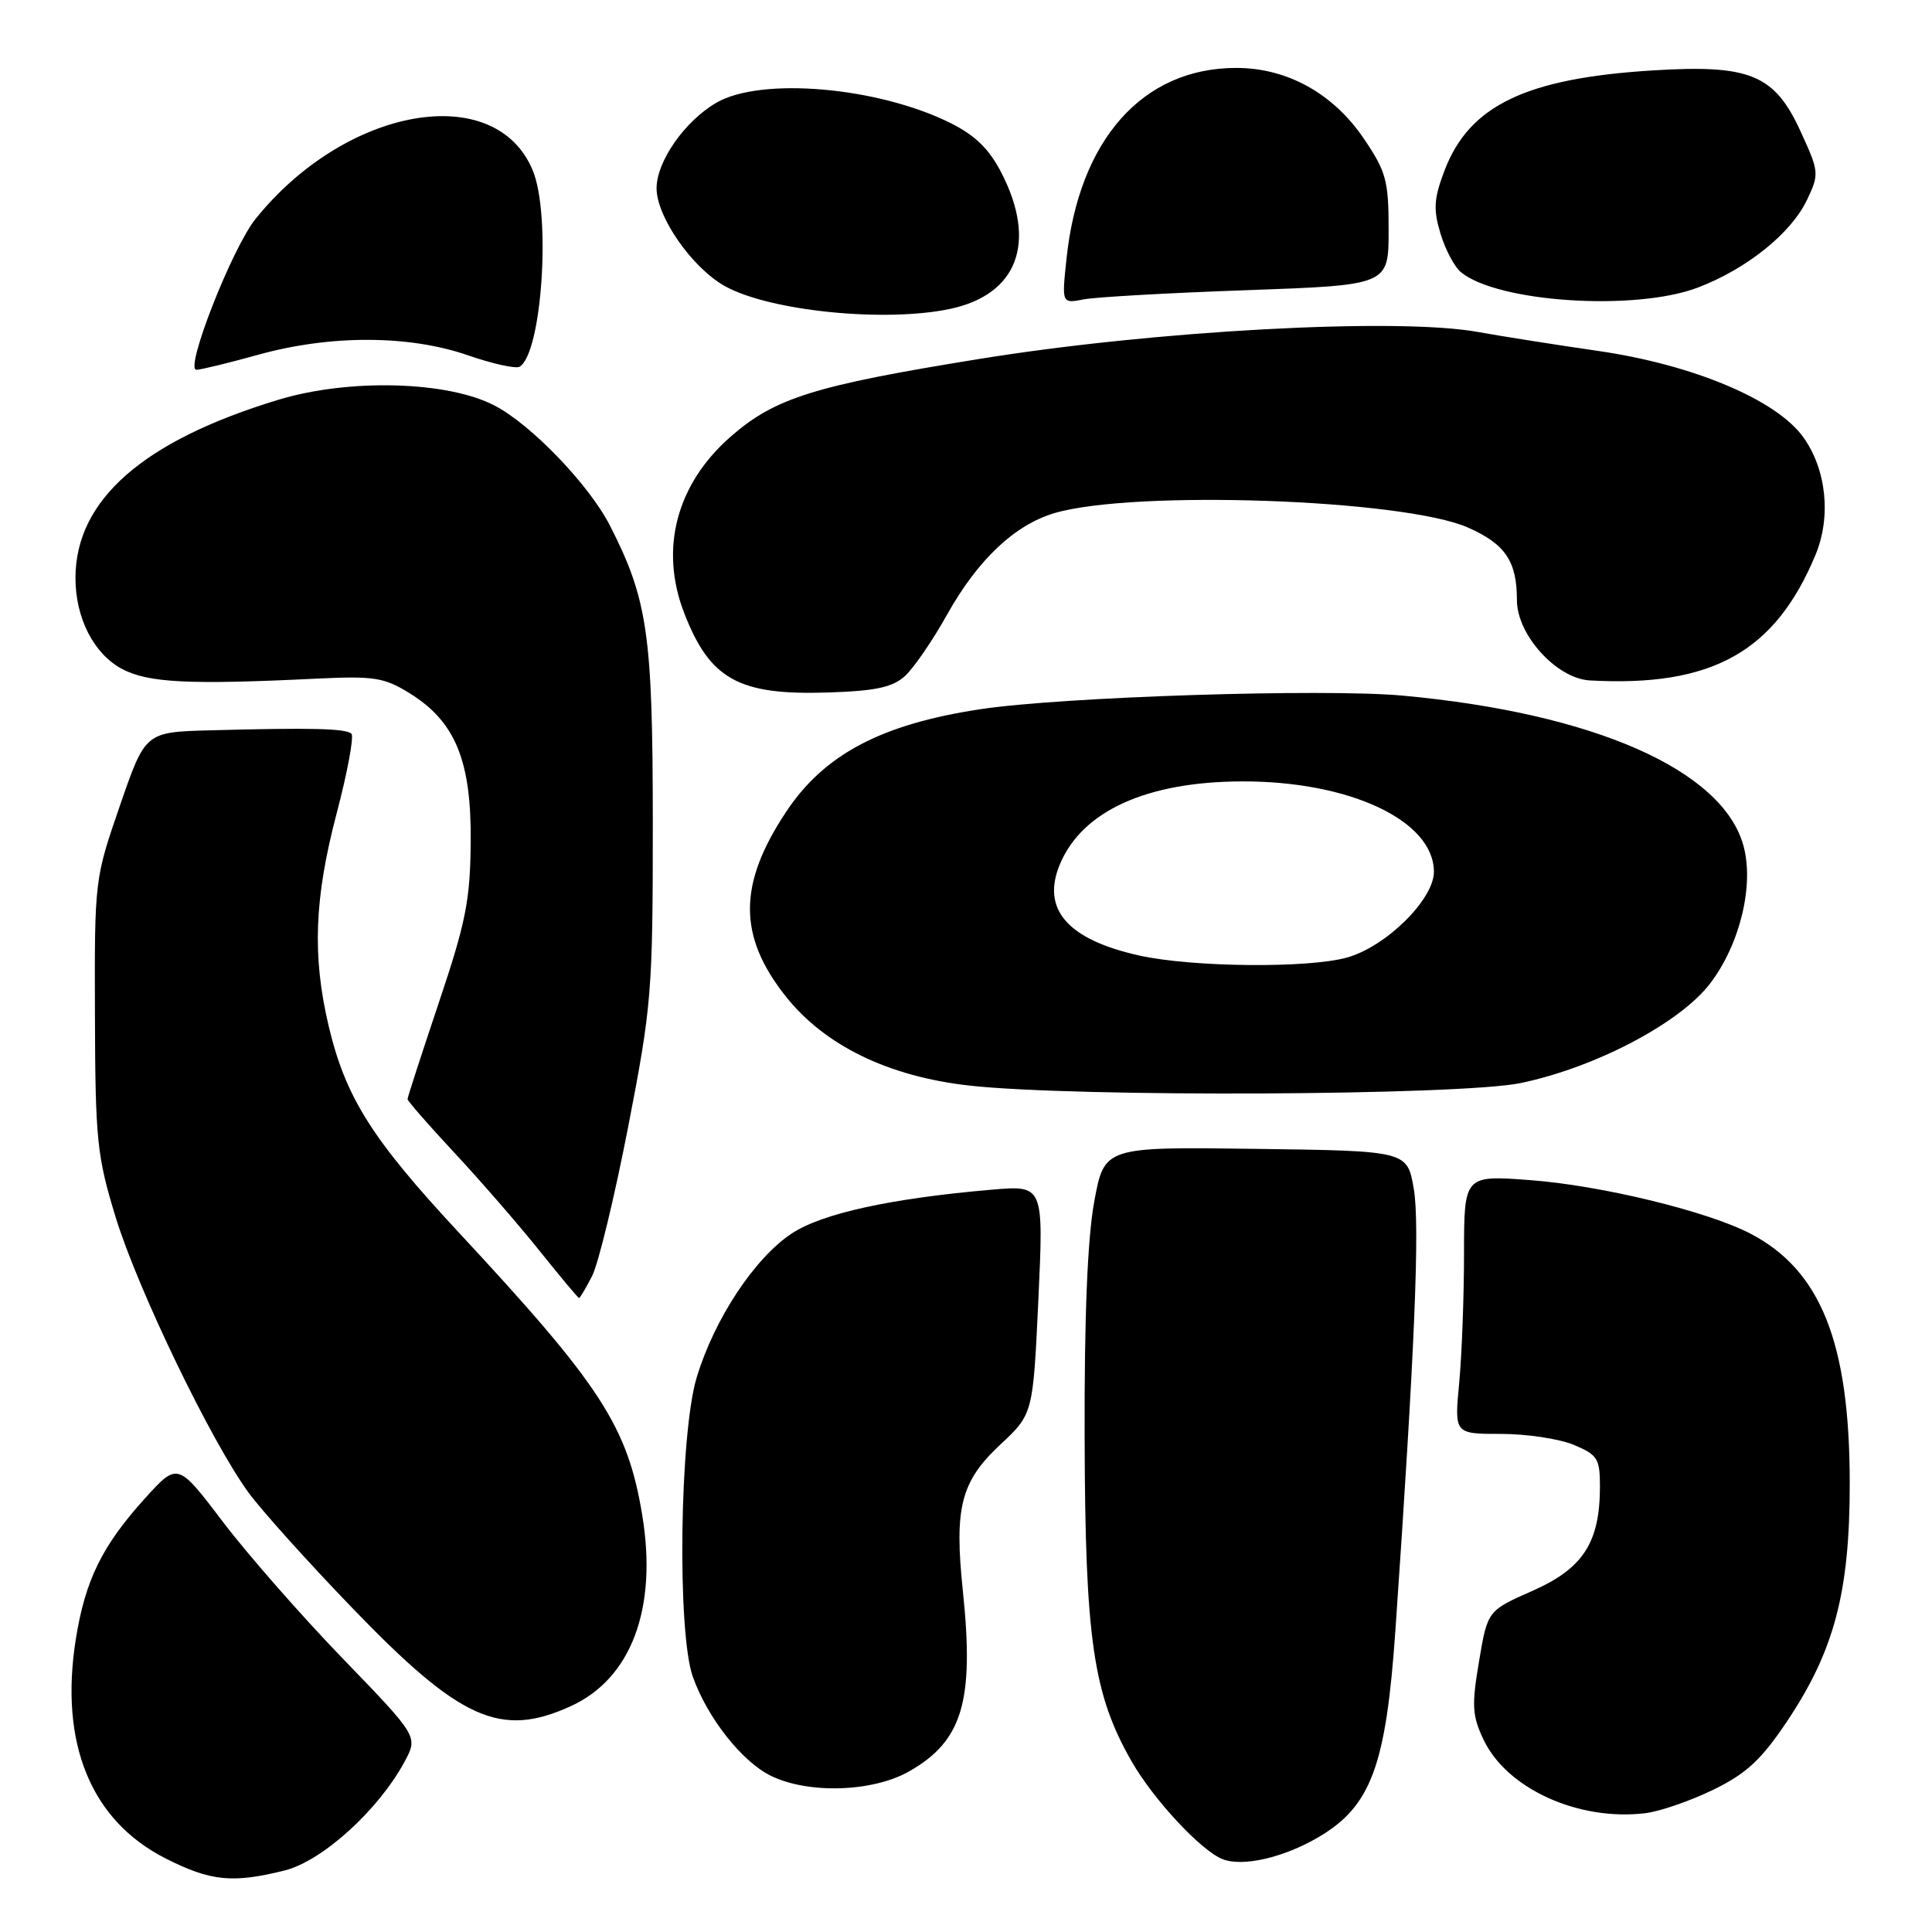 <?xml version="1.0" encoding="UTF-8" standalone="no"?>
<!DOCTYPE svg PUBLIC "-//W3C//DTD SVG 1.1//EN" "http://www.w3.org/Graphics/SVG/1.1/DTD/svg11.dtd" >
<svg xmlns="http://www.w3.org/2000/svg" xmlns:xlink="http://www.w3.org/1999/xlink" version="1.1" viewBox="0 0 256 256">
 <g >
 <path fill="currentColor"
d=" M 37.74 247.84 C 42.73 246.58 50.16 239.83 53.61 233.43 C 55.40 230.10 55.40 230.10 45.45 219.80 C 39.97 214.13 32.80 205.96 29.52 201.63 C 23.54 193.76 23.54 193.76 19.20 198.55 C 13.54 204.81 11.30 209.36 10.05 217.17 C 7.85 230.98 12.03 241.23 21.94 246.25 C 27.91 249.28 30.83 249.57 37.74 247.84 Z  M 174.68 243.45 C 181.67 239.35 183.65 234.02 184.90 216.00 C 187.46 179.00 188.16 162.24 187.33 157.50 C 186.46 152.50 186.46 152.50 166.39 152.23 C 146.33 151.96 146.33 151.96 144.99 159.23 C 144.10 164.09 143.67 174.47 143.72 190.50 C 143.79 217.27 144.85 224.50 149.96 233.42 C 152.87 238.48 159.15 245.23 162.00 246.35 C 164.67 247.39 170.04 246.16 174.68 243.45 Z  M 227.00 237.16 C 231.39 235.02 233.36 233.20 236.73 228.18 C 243.05 218.76 245.11 211.00 245.10 196.50 C 245.09 177.89 241.26 168.30 231.90 163.44 C 226.21 160.49 212.19 157.09 202.85 156.38 C 194.00 155.71 194.00 155.71 193.99 166.11 C 193.99 171.82 193.70 179.54 193.35 183.25 C 192.71 190.00 192.71 190.00 198.89 190.00 C 202.28 190.00 206.62 190.65 208.53 191.45 C 211.69 192.77 212.00 193.27 212.00 196.98 C 212.00 204.38 209.77 207.83 203.07 210.79 C 197.11 213.42 197.11 213.42 195.98 220.14 C 194.99 225.99 195.07 227.34 196.58 230.52 C 199.66 237.01 209.13 241.32 218.00 240.26 C 219.93 240.03 223.97 238.63 227.00 237.16 Z  M 120.44 234.73 C 127.54 230.71 129.12 225.43 127.58 210.77 C 126.43 199.76 127.31 196.31 132.53 191.43 C 136.88 187.37 136.88 187.37 137.59 172.21 C 138.29 157.05 138.29 157.05 131.40 157.64 C 118.04 158.79 108.91 160.79 104.90 163.45 C 99.98 166.71 94.67 174.75 92.32 182.50 C 90.05 189.98 89.71 216.27 91.80 222.17 C 93.73 227.61 98.29 233.40 102.12 235.29 C 107.08 237.73 115.60 237.47 120.44 234.73 Z  M 75.60 226.09 C 83.65 222.44 87.14 213.13 85.10 200.76 C 83.16 189.00 79.63 183.57 60.79 163.31 C 49.24 150.89 45.78 145.39 43.54 135.91 C 41.36 126.65 41.65 119.00 44.61 107.77 C 46.04 102.33 46.92 97.59 46.57 97.23 C 45.86 96.52 41.24 96.41 27.88 96.77 C 19.25 97.00 19.25 97.00 15.89 106.75 C 12.54 116.45 12.52 116.59 12.58 134.50 C 12.63 151.09 12.85 153.19 15.32 161.27 C 18.24 170.82 27.96 190.97 32.92 197.76 C 34.63 200.11 40.86 207.04 46.77 213.16 C 60.99 227.91 66.33 230.31 75.60 226.09 Z  M 78.45 169.09 C 79.28 167.49 81.43 158.60 83.23 149.34 C 86.35 133.25 86.50 131.45 86.50 109.00 C 86.49 84.07 85.83 79.46 80.82 69.64 C 78.06 64.24 70.37 56.24 65.52 53.73 C 59.26 50.48 46.20 50.14 36.86 52.98 C 18.92 58.42 10.00 66.27 10.00 76.60 C 10.00 81.90 12.43 86.65 16.17 88.64 C 19.64 90.48 25.03 90.75 42.00 89.92 C 49.58 89.56 50.91 89.77 54.28 91.86 C 60.33 95.60 62.46 100.79 62.37 111.50 C 62.31 119.29 61.74 122.16 58.15 132.85 C 55.87 139.65 54.00 145.40 54.00 145.64 C 54.00 145.88 56.81 149.10 60.25 152.79 C 63.69 156.48 68.75 162.31 71.50 165.75 C 74.25 169.18 76.60 171.99 76.72 172.00 C 76.85 172.00 77.63 170.69 78.45 169.09 Z  M 201.50 143.51 C 211.40 141.45 222.64 135.54 226.62 130.29 C 230.55 125.12 232.44 117.33 231.03 112.11 C 228.32 102.04 211.19 94.49 185.82 92.17 C 175.37 91.22 140.77 92.33 129.93 93.97 C 116.76 95.96 109.20 99.96 104.14 107.61 C 97.80 117.17 97.79 124.02 104.08 131.98 C 109.26 138.54 117.74 142.66 128.50 143.85 C 142.55 145.41 193.52 145.17 201.50 143.51 Z  M 119.90 89.59 C 121.05 88.55 123.57 84.89 125.48 81.46 C 129.56 74.17 134.44 69.55 139.72 67.99 C 150.22 64.89 186.01 66.14 194.53 69.91 C 199.47 72.10 201.00 74.37 201.00 79.53 C 201.00 84.13 206.26 89.91 210.65 90.16 C 226.82 91.06 235.21 86.40 240.56 73.53 C 242.66 68.48 242.02 62.24 238.96 57.95 C 235.43 52.99 224.39 48.34 211.83 46.51 C 206.15 45.69 198.95 44.55 195.84 43.99 C 185.19 42.05 153.02 43.79 129.72 47.57 C 107.81 51.11 102.66 52.73 96.77 57.90 C 89.62 64.18 87.37 72.76 90.66 81.23 C 94.06 90.02 97.88 92.14 109.65 91.76 C 116.00 91.56 118.25 91.08 119.90 89.59 Z  M 34.24 47.00 C 43.79 44.35 54.20 44.38 61.98 47.07 C 65.27 48.21 68.36 48.89 68.86 48.59 C 71.82 46.76 73.04 28.42 70.58 22.55 C 65.61 10.64 45.82 14.13 33.86 29.01 C 30.74 32.89 24.43 49.00 26.02 49.00 C 26.57 49.00 30.27 48.10 34.24 47.00 Z  M 125.94 40.92 C 134.80 39.02 137.41 32.16 132.75 23.01 C 131.11 19.78 129.28 17.98 126.00 16.33 C 116.39 11.52 100.83 10.16 94.91 13.62 C 90.72 16.06 87.00 21.40 87.00 24.95 C 87.00 28.73 91.69 35.46 96.03 37.90 C 101.95 41.22 117.30 42.77 125.94 40.92 Z  M 165.25 38.45 C 184.00 37.78 184.00 37.78 184.00 30.50 C 184.00 23.95 183.68 22.75 180.75 18.42 C 176.68 12.39 170.57 9.00 163.81 9.00 C 151.40 9.00 142.96 18.51 141.31 34.35 C 140.69 40.23 140.69 40.23 143.60 39.67 C 145.19 39.36 154.94 38.81 165.25 38.45 Z  M 224.96 38.11 C 231.45 35.64 237.34 30.91 239.44 26.48 C 241.07 23.05 241.05 22.78 238.60 17.44 C 235.14 9.87 231.90 8.53 219.00 9.33 C 202.20 10.37 194.71 13.97 191.42 22.56 C 190.00 26.30 189.90 27.72 190.86 30.91 C 191.49 33.03 192.71 35.34 193.56 36.05 C 198.40 40.07 216.65 41.26 224.96 38.11 Z  M 151.00 126.62 C 141.42 124.50 137.91 120.45 140.48 114.43 C 143.46 107.44 151.96 103.59 164.50 103.54 C 178.82 103.48 190.00 108.73 190.00 115.52 C 190.00 119.18 183.64 125.45 178.48 126.88 C 173.32 128.32 158.02 128.17 151.00 126.62 Z "/>
</g>
</svg>